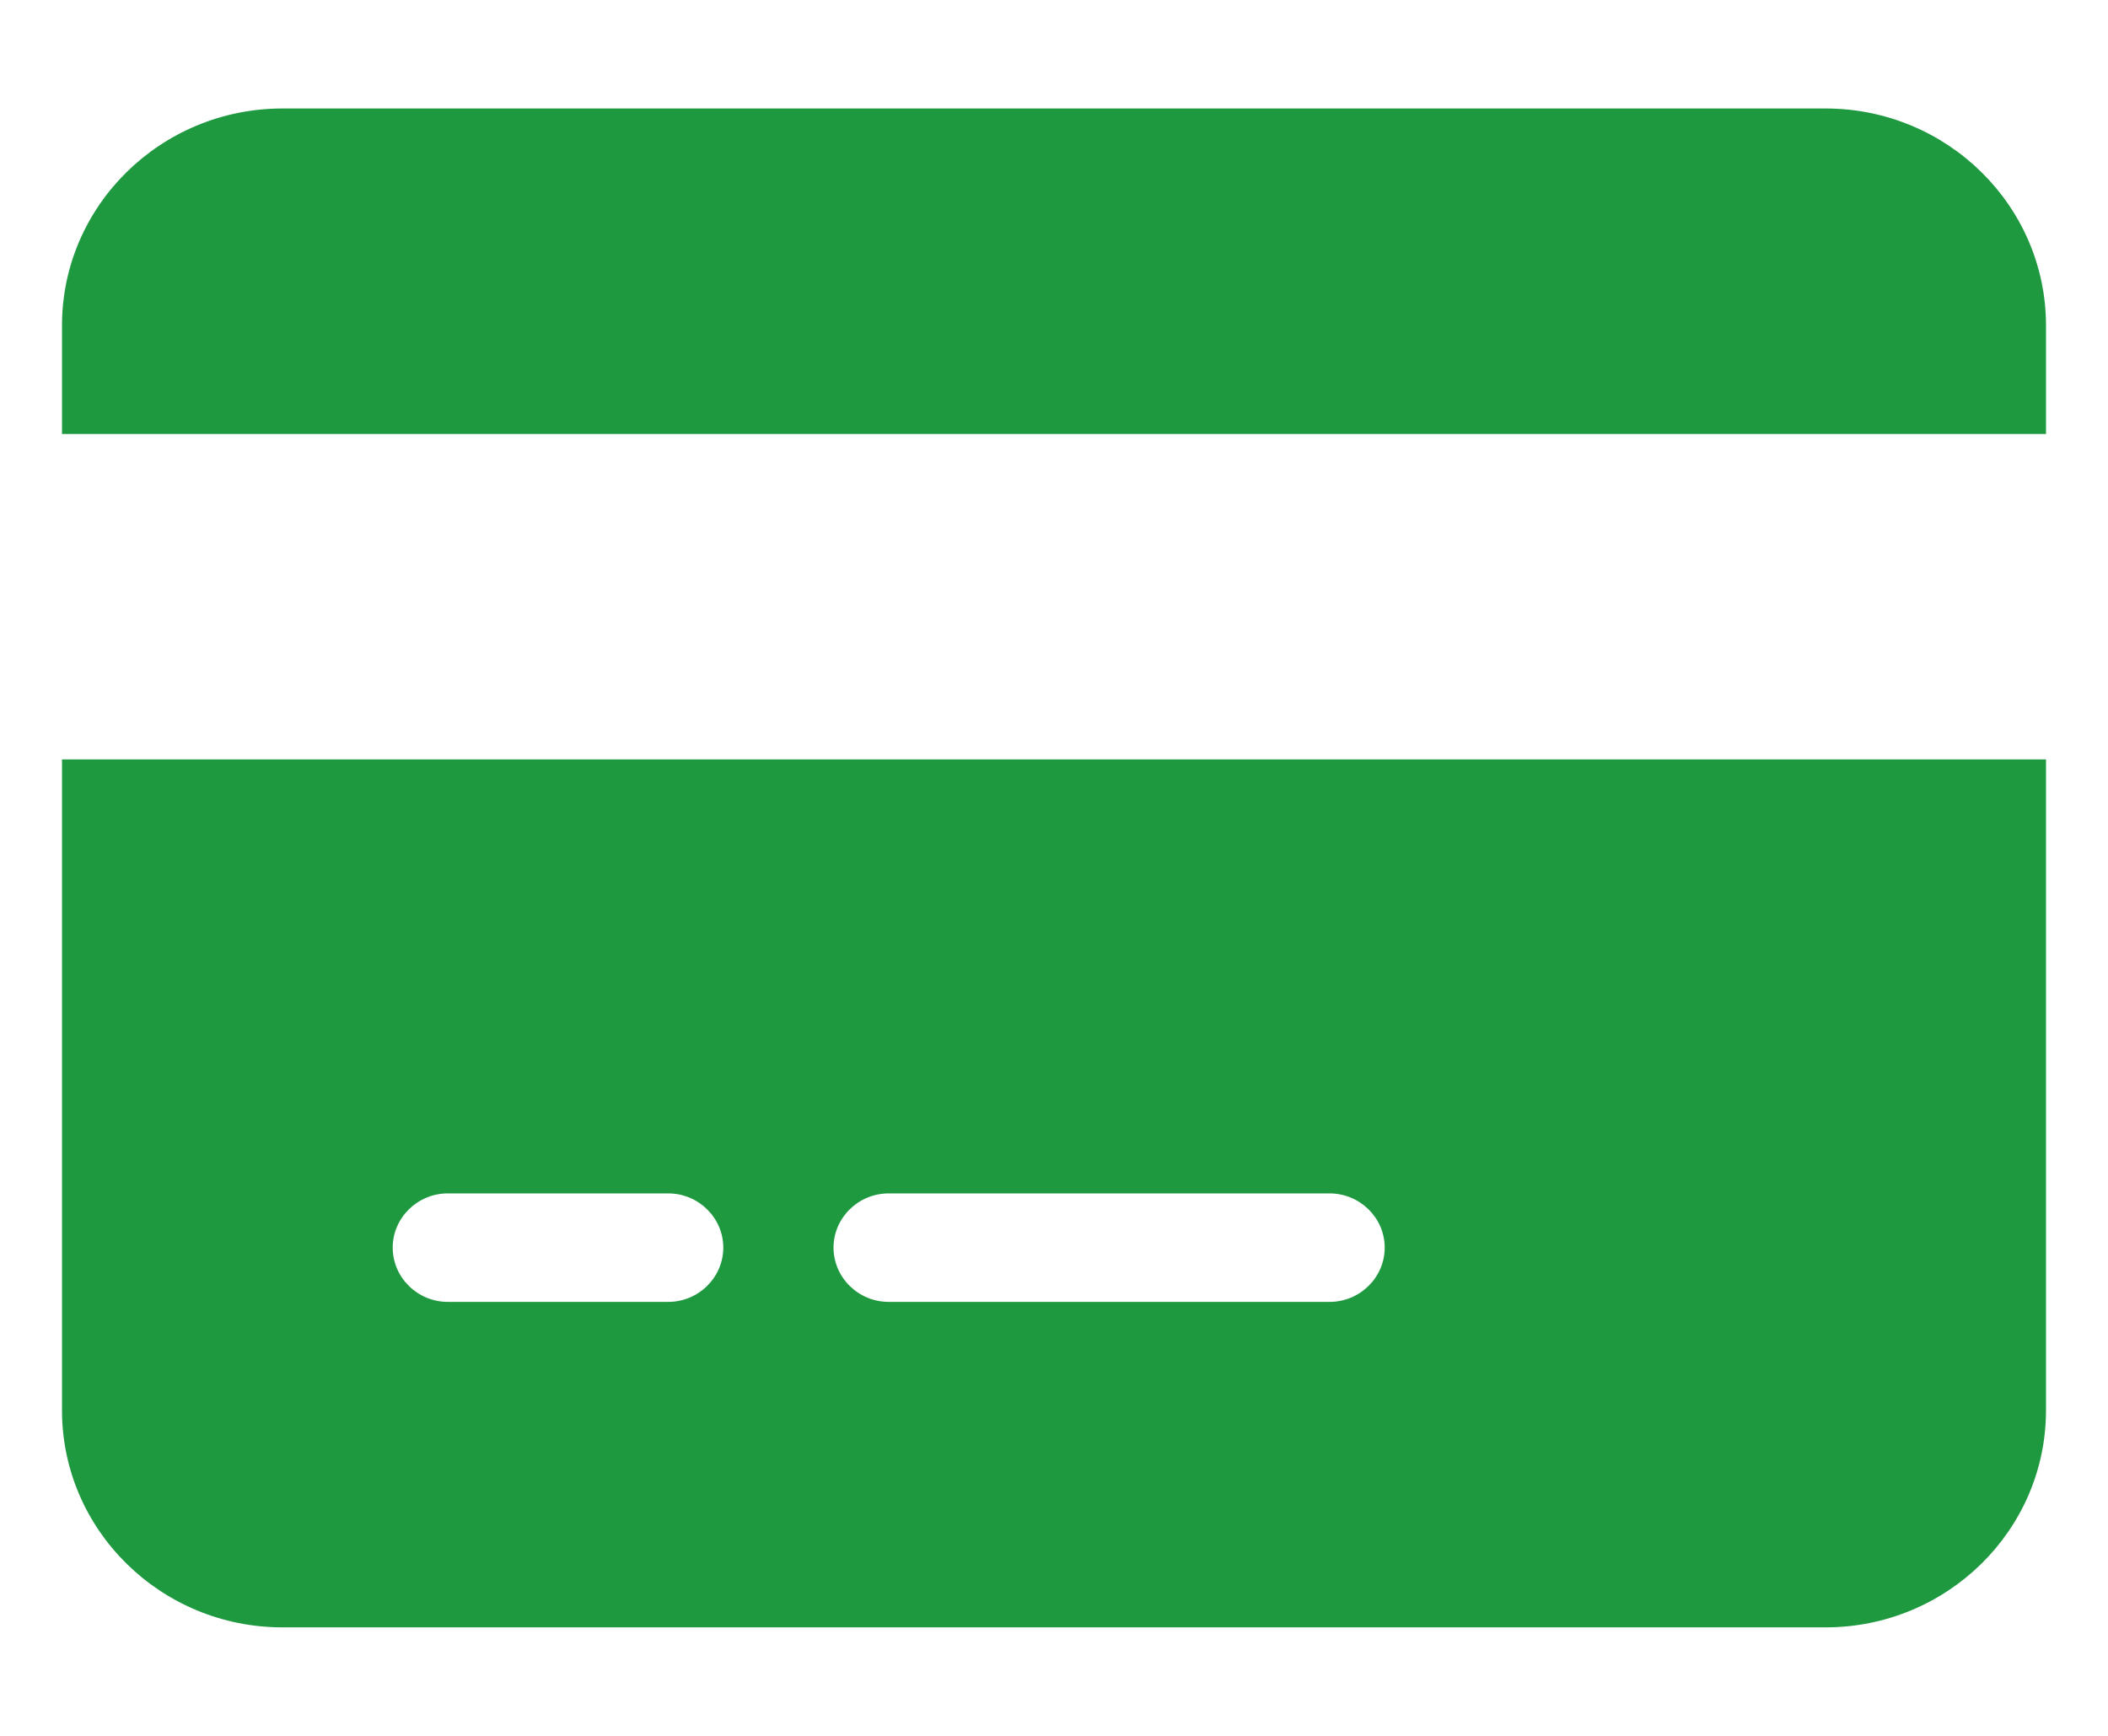 <svg width="17" height="14" viewBox="0 0 17 14" fill="none" xmlns="http://www.w3.org/2000/svg">
<path d="M2.278 0.875C1.297 0.875 0.5 1.66 0.5 2.625V3.5H16.5V2.625C16.5 1.66 15.703 0.875 14.722 0.875H2.278ZM16.5 6.125H0.5V11.375C0.5 12.34 1.297 13.125 2.278 13.125H14.722C15.703 13.125 16.5 12.34 16.5 11.375V6.125ZM3.611 9.625H5.389C5.633 9.625 5.833 9.822 5.833 10.062C5.833 10.303 5.633 10.5 5.389 10.5H3.611C3.367 10.5 3.167 10.303 3.167 10.062C3.167 9.822 3.367 9.625 3.611 9.625ZM6.722 10.062C6.722 9.822 6.922 9.625 7.167 9.625H10.722C10.967 9.625 11.167 9.822 11.167 10.062C11.167 10.303 10.967 10.5 10.722 10.5H7.167C6.922 10.5 6.722 10.303 6.722 10.062Z" fill="#1E9940"/>
</svg>
